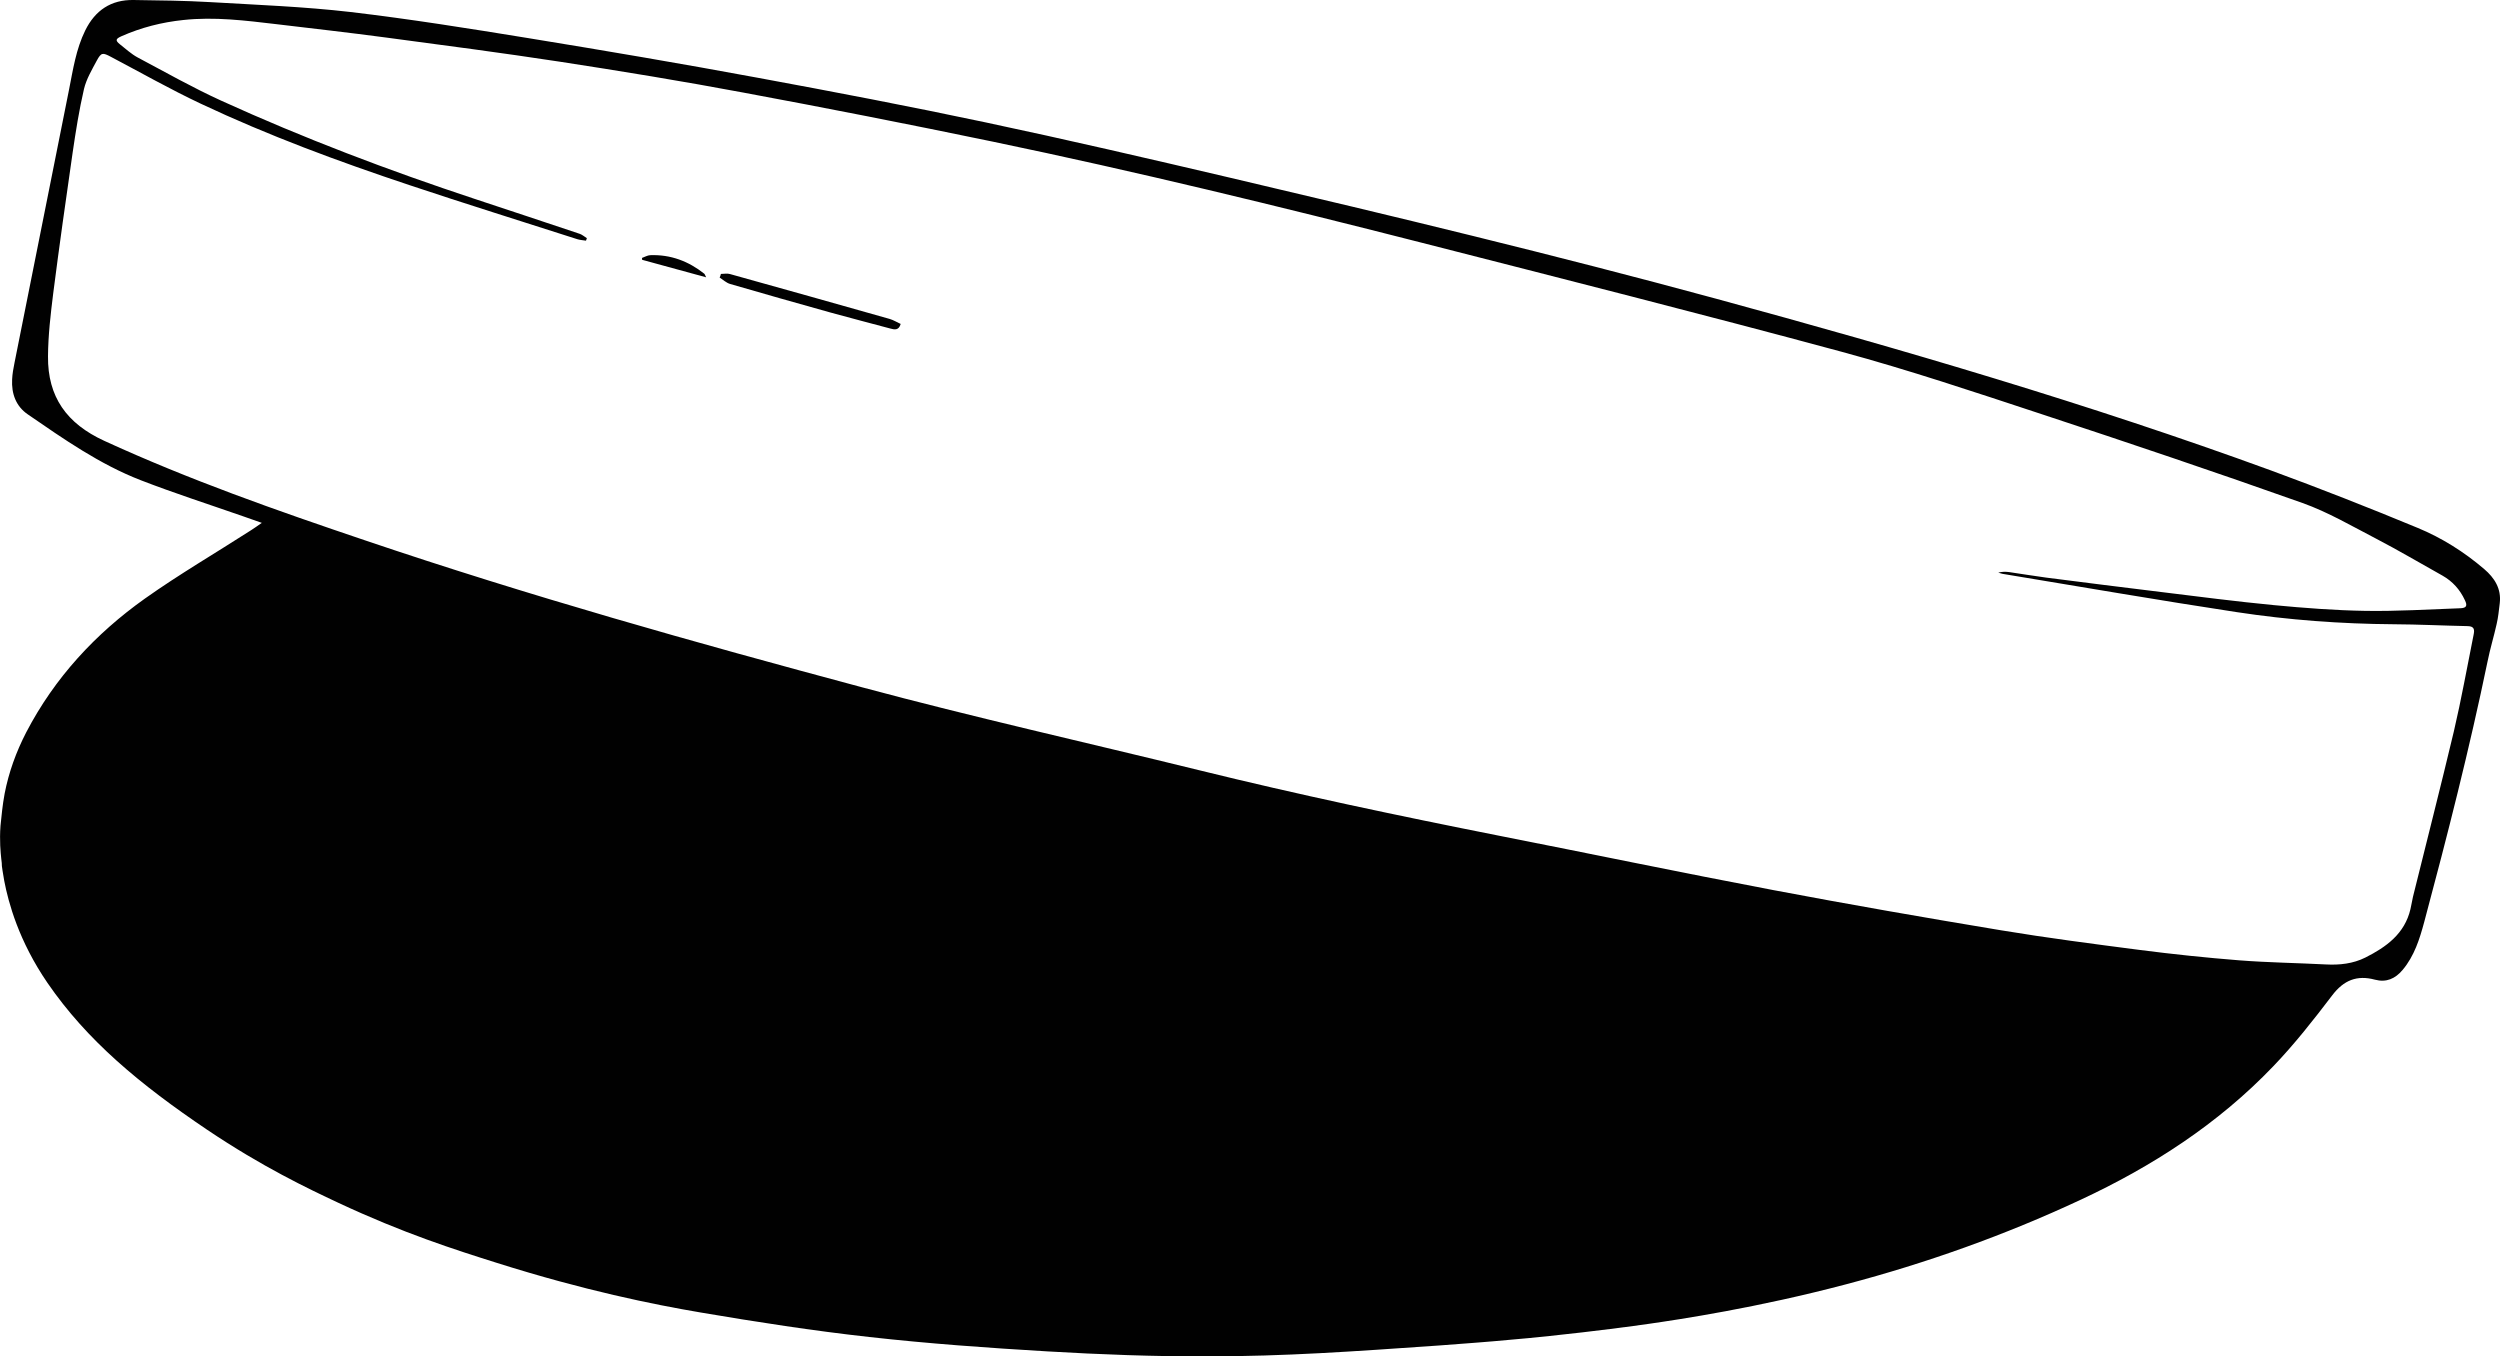 <?xml version="1.0" encoding="utf-8"?>
<!-- Generator: Adobe Illustrator 25.2.1, SVG Export Plug-In . SVG Version: 6.00 Build 0)  -->
<svg version="1.1" id="Layer_1" xmlns="http://www.w3.org/2000/svg" xmlns:xlink="http://www.w3.org/1999/xlink" x="0px" y="0px"
	 viewBox="0 0 1999.6 1084.9" style="enable-background:new 0 0 1999.6 1084.9;" xml:space="preserve">
<style type="text/css">
	.st0{fill:#010101;}
	.st1{display:none;fill:#FFFFFF;}
</style>
<g>
	<path class="st0" d="M1,686.8c-0.5-4.8-1.5-14.3-0.6-26.3c0.1-1.5,0.3-2.9,0.6-5.7c0,0,1-11.1,2.7-20c3.3-17.1,9.2-33.4,17.3-49.1
		c22.7-43.6,55.3-78.8,95-107c27.4-19.4,56.5-36.4,84.8-54.6c2.7-1.7,5.3-3.6,8.6-5.9c-5.5-1.9-10-3.6-14.5-5.1
		c-27.5-9.6-55.2-18.5-82.3-29c-32.8-12.7-61.6-32.9-90.4-52.7c-9.5-6.5-13.1-16.6-12.5-27.9c0.2-4.5,1-8.9,1.9-13.3
		c14.5-72.8,29-145.6,43.6-218.4c3.2-16.1,5.6-32.5,13-47.5C76.1,8.3,88.8-0.3,106.8,0c20.5,0.3,41,0.5,61.4,1.7
		c37.4,2.2,74.9,3.6,112.1,7.9c47.6,5.6,95,13.2,142.3,20.9c61.3,10,122.5,20.4,183.5,31.7C666.8,73.4,727.5,85,787.9,97.8
		c65.6,13.9,130.9,29.1,196.2,44.4c129.9,30.5,259.6,61.7,388.4,96.7c149.5,40.7,298.1,84.1,443.7,137.3
		c39.5,14.5,78.6,29.9,117.5,46c19.4,8,37.3,19.3,53.3,33c8.2,7,13.8,15.7,12.4,27.3c-0.7,5.6-1.2,11.2-2.5,16.7
		c-2.2,9.9-5.2,19.6-7.2,29.6c-14.5,70.1-32.2,139.5-50.7,208.6c-3.7,13.7-7.9,27.2-17.3,38.4c-5.9,7-13,10.2-22.1,7.8
		c-14.4-3.9-25,0.4-34.2,12.5c-14.9,19.6-30.2,39.1-47.2,56.8c-44.1,46.1-97,80.2-154.4,106.9c-60.2,28.1-122.7,50.4-187.1,67.4
		c-71.5,18.9-133.3,28.1-157.5,31.6c-13.2,1.9-43.6,6-80,9.8c-6.5,0.7-23.1,2.4-44.7,4.2c-1,0.1-21.7,1.8-43.8,3.4
		c-70.6,4.9-122.4,8.6-185.1,8.7c-42.6,0.1-85.3-1.5-127.8-4c-47.5-2.8-95.1-6.2-142.4-11.5c-45.1-5-90.1-12-134.9-19.6
		c-38.3-6.5-93.1-17.6-162.8-39.6c-33.7-10.6-75.1-23.8-127.4-48.3c-23.7-11.1-60.5-28.6-104.5-58.2c-54-36.4-96.2-71.5-127.8-117.5
		c-23.1-33.7-31.3-64.4-34.6-81.6c-1.1-5.8-1.9-11.9-1.9-11.9C1.6,691.4,1.3,689.3,1,686.8z M469.4,190.5c-0.2,0.7-0.5,1.3-0.7,2
		c-2.3-0.4-4.8-0.5-7-1.2c-44.8-14.4-89.8-28.4-134.4-43.3c-56.7-18.9-112.7-39.6-166.8-65.1c-24.4-11.5-47.8-24.8-71.7-37.4
		c-6.6-3.5-7.8-3.7-11.4,3c-3.9,7.3-8.3,14.7-10.2,22.6c-3.9,16.8-6.6,33.9-9.1,51c-5.4,37.4-10.7,74.8-15.5,112.3
		c-2.1,16.8-4.1,33.8-4.2,50.7c-0.3,32.3,14.9,53.7,45,67.5c67.7,31.1,137.8,55.7,208.3,79.5c131,44.4,264.1,81.8,397.7,117.6
		c89.3,24,179.6,44.2,269.5,66.3c79.5,19.6,159.6,36.5,239.9,52.4c73.1,14.4,146.1,29.6,219.4,43.5c60.7,11.5,121.5,22.1,182.4,32.2
		c36.8,6.1,73.8,10.9,110.8,15.7c26.4,3.4,52.9,6.2,79.5,8.3c23.1,1.8,46.2,2.1,69.4,3.3c11,0.6,21.8-0.6,31.6-5.5
		c16.7-8.4,31.5-19,36.1-38.8c0.8-3.2,1.2-6.5,2-9.8c10.9-44.1,22.2-88.1,32.7-132.3c6-25.6,10.6-51.5,15.8-77.3
		c0.8-3.9,0.7-6.8-4.7-6.9c-19.8-0.4-39.6-1.4-59.4-1.5c-42.1-0.3-83.9-3.4-125.4-9.7c-62.5-9.5-124.8-20.3-187.2-30.6
		c-1.2-0.2-2.3-0.7-3.5-1c3.1-0.8,6-0.8,8.8-0.4c9.9,1.4,19.7,3.1,29.6,4.4c30.6,3.9,61.1,7.8,91.7,11.5
		c30.1,3.7,60.1,7.6,90.3,10.5c24.3,2.3,48.8,4.2,73.3,4.6c25.3,0.4,50.6-1.2,75.9-2.1c4.9-0.2,5.8-2,3.6-6.5
		c-3.9-8.4-9.8-15-17.9-19.6c-17.6-9.8-34.9-20.1-52.8-29.4c-19.5-10.1-38.7-21.4-59.2-28.7c-69.3-24.6-139-48.1-208.8-71.1
		c-53.1-17.5-106.1-35.3-160-49.9c-111.8-30.2-224-58.6-336.2-87.3c-113.7-29-227.6-56.8-342.5-80.7C727.6,99.5,661,86.4,594.3,74
		c-48.6-9.1-97.4-17.1-146.2-24.6c-46.4-7.1-93-13.2-139.5-19.4c-29.2-3.9-58.5-7.2-87.8-10.7c-24.6-2.9-49.3-6-74.2-3.3
		c-17.2,1.8-33.7,6-49.5,13c-4.7,2.1-5,3.4-1.1,6.5c4.6,3.6,9,7.7,14,10.4c22.2,11.8,44.1,24.2,66.9,34.6
		c66.1,30.1,133.9,55.8,202.8,78.6c28.1,9.3,56.2,18.6,84.2,28C465.8,187.8,467.6,189.4,469.4,190.5z"/>
	<path class="st1" d="M-0.8,683.2c0.9,3.3,2.3,6.5,2.6,9.8c3.6,34.5,17,65.2,36.4,93.4c31.6,46,73.8,81.1,127.8,117.5
		c44,29.6,80.8,47.1,104.5,58.2c52.2,24.5,93.7,37.8,127.4,48.3c69.7,21.9,124.5,33.1,162.8,39.6c44.8,7.6,89.8,14.6,134.9,19.6
		c47.3,5.3,94.8,8.8,142.4,11.5c42.5,2.5,85.2,4.1,127.8,4c61.8-0.2,123.5-2.7,185.1-8.7c56.2-5.5,112.4-11.1,168.5-17.4
		c53.4-6,105.6-17.9,157.5-31.6c64.4-17,126.8-39.4,187.1-67.4c57.4-26.7,110.3-60.9,154.4-106.9c17-17.8,32.3-37.2,47.2-56.8
		c9.2-12.2,19.8-16.5,34.2-12.5c9.1,2.5,16.3-0.7,22.1-7.8c9.3-11.2,13.6-24.6,17.3-38.4c18.5-69.1,36.2-138.5,50.7-208.6
		c2-9.9,5-19.7,7.2-29.6c1.2-5.5,1.8-11.1,2.5-16.7c1.4-11.6-4.2-20.3-12.4-27.3c-16-13.7-34-25-53.3-33
		c-38.9-16.1-78-31.6-117.5-46c-145.6-53.3-294.2-96.6-443.7-137.3c-128.8-35.1-258.5-66.2-388.4-96.7
		C919,127.1,853.7,111.9,788.1,98c-60.4-12.8-121-24.5-181.8-35.6C545.2,51.2,484,40.7,422.8,30.7C375.5,23,328.1,15.4,280.5,9.8
		C243.3,5.5,205.8,4,168.4,1.9C148,0.7,127.5,0.5,107,0.2C89-0.1,76.3,8.6,68.4,24.5c-7.4,15-9.7,31.4-13,47.5
		c-14.6,72.8-29.2,145.6-43.7,218.4c-0.9,4.4-1.7,8.9-1.9,13.3c-0.5,11.3,3,21.4,12.5,27.9c28.8,19.8,57.6,40,90.4,52.7
		c27.1,10.5,54.9,19.4,82.3,29c4.5,1.6,9,3.2,14.5,5.1c-3.3,2.3-5.9,4.2-8.6,5.9c-28.3,18.1-57.4,35.1-84.8,54.6
		c-39.7,28.2-72.3,63.4-95,107C9.9,607.6,3,630.5,1.1,655c-0.1,1.8-1.2,3.6-1.8,5.3C-0.8,439.8-0.8,219.5-0.8-0.9
		c667,0,1333.9,0,2001,0c0,362.6,0,725.2,0,1088c-666.9,0-1334,0-2001,0C-0.8,952.5-0.8,817.9-0.8,683.2z"/>
	<path class="st1" d="M469.4,190.5c-1.9-1.1-3.6-2.7-5.7-3.3c-28.1-9.4-56.1-18.8-84.2-28c-69-22.7-136.7-48.5-202.8-78.6
		c-22.8-10.4-44.8-22.8-66.9-34.6c-5.1-2.7-9.5-6.7-14-10.4c-3.9-3.1-3.7-4.4,1.1-6.5c15.8-7,32.3-11.2,49.5-13
		c24.9-2.7,49.6,0.4,74.2,3.3c29.3,3.5,58.6,6.8,87.8,10.7c46.5,6.2,93.1,12.3,139.5,19.4C496.8,57,545.5,65,594.1,74.1
		c66.7,12.4,133.4,25.5,199.8,39.3c114.9,23.9,228.9,51.6,342.5,80.7c112.2,28.7,224.5,57.1,336.2,87.3
		c53.9,14.6,106.9,32.4,160,49.9c69.8,23,139.5,46.5,208.8,71.1c20.5,7.3,39.8,18.5,59.2,28.7c17.9,9.3,35.2,19.6,52.8,29.4
		c8.1,4.5,14,11.2,17.9,19.6c2.2,4.6,1.3,6.3-3.6,6.5c-25.3,0.9-50.6,2.5-75.9,2.1c-24.4-0.4-48.9-2.3-73.3-4.6
		c-30.2-2.9-60.2-6.8-90.3-10.5c-30.6-3.7-61.1-7.6-91.7-11.5c-9.9-1.3-19.8-3-29.6-4.4c-2.9-0.4-5.8-0.4-8.8,0.4
		c1.2,0.3,2.3,0.8,3.5,1c62.4,10.3,124.7,21.1,187.2,30.6c41.5,6.3,83.4,9.4,125.4,9.7c19.8,0.1,39.6,1.2,59.4,1.5
		c5.4,0.1,5.5,3,4.7,6.9c-5.2,25.8-9.7,51.7-15.8,77.3c-10.4,44.2-21.7,88.2-32.7,132.3c-0.8,3.2-1.3,6.5-2,9.8
		c-4.6,19.8-19.4,30.4-36.1,38.8c-9.8,5-20.6,6.1-31.6,5.5c-23.1-1.2-46.3-1.5-69.4-3.3c-26.5-2.1-53.1-4.9-79.5-8.3
		c-37-4.7-74-9.6-110.8-15.7c-60.9-10.1-121.8-20.7-182.4-32.2c-73.2-13.9-146.2-29.1-219.4-43.5c-80.3-15.8-160.4-32.8-239.9-52.4
		c-89.8-22.1-180.1-42.4-269.5-66.3C556,513.9,422.8,476.6,291.8,432.1c-70.4-23.9-140.5-48.5-208.3-79.5
		c-30-13.8-45.3-35.3-45-67.5c0.1-16.9,2.1-33.9,4.2-50.7c4.8-37.5,10-74.9,15.5-112.3c2.5-17.1,5.2-34.2,9.1-51
		c1.8-7.9,6.3-15.3,10.2-22.6c3.6-6.7,4.7-6.5,11.4-3c23.8,12.6,47.3,25.9,71.7,37.4c54.1,25.5,110.1,46.2,166.8,65.1
		c44.6,14.9,89.6,28.9,134.4,43.3c2.2,0.7,4.7,0.8,7,1.2C469,191.8,469.2,191.1,469.4,190.5z M576.6,219.1c-0.3,1-0.6,1.9-0.8,2.9
		c2.7,1.7,5.3,4.2,8.3,5.1c26.7,7.8,53.4,15.4,80.1,22.8c16,4.5,32.1,8.7,48.2,12.9c3.3,0.9,6.7,1.5,8.2-3.7c-2.9-1.3-5.8-3.1-8.8-4
		c-42.6-12.1-85.1-24-127.7-35.9C581.7,218.5,579.1,219.1,576.6,219.1z M564.8,221.8c-1-2-1.1-2.6-1.4-2.9
		c-12.7-10-27-15.4-43.3-14.9c-2.2,0.1-4.4,1.4-6.6,2.2c0,0.5,0.1,1,0.1,1.5C530.2,212.4,546.8,217,564.8,221.8z"/>
	<path class="st0" d="M576.6,219.1c2.5,0,5.1-0.6,7.3,0.1c42.6,11.9,85.2,23.8,127.7,35.9c3.1,0.9,5.9,2.7,8.8,4
		c-1.5,5.3-4.9,4.6-8.2,3.7c-16.1-4.3-32.2-8.5-48.2-12.9c-26.7-7.5-53.5-15-80.1-22.8c-3-0.9-5.5-3.3-8.3-5.1
		C576.1,221,576.4,220,576.6,219.1z"/>
	<path class="st0" d="M564.8,221.8c-17.9-4.9-34.6-9.4-51.2-14c0-0.5-0.1-1-0.1-1.5c2.2-0.8,4.4-2.1,6.6-2.2
		c16.3-0.6,30.6,4.8,43.3,14.9C563.7,219.3,563.8,219.8,564.8,221.8z"/>
</g>
</svg>
